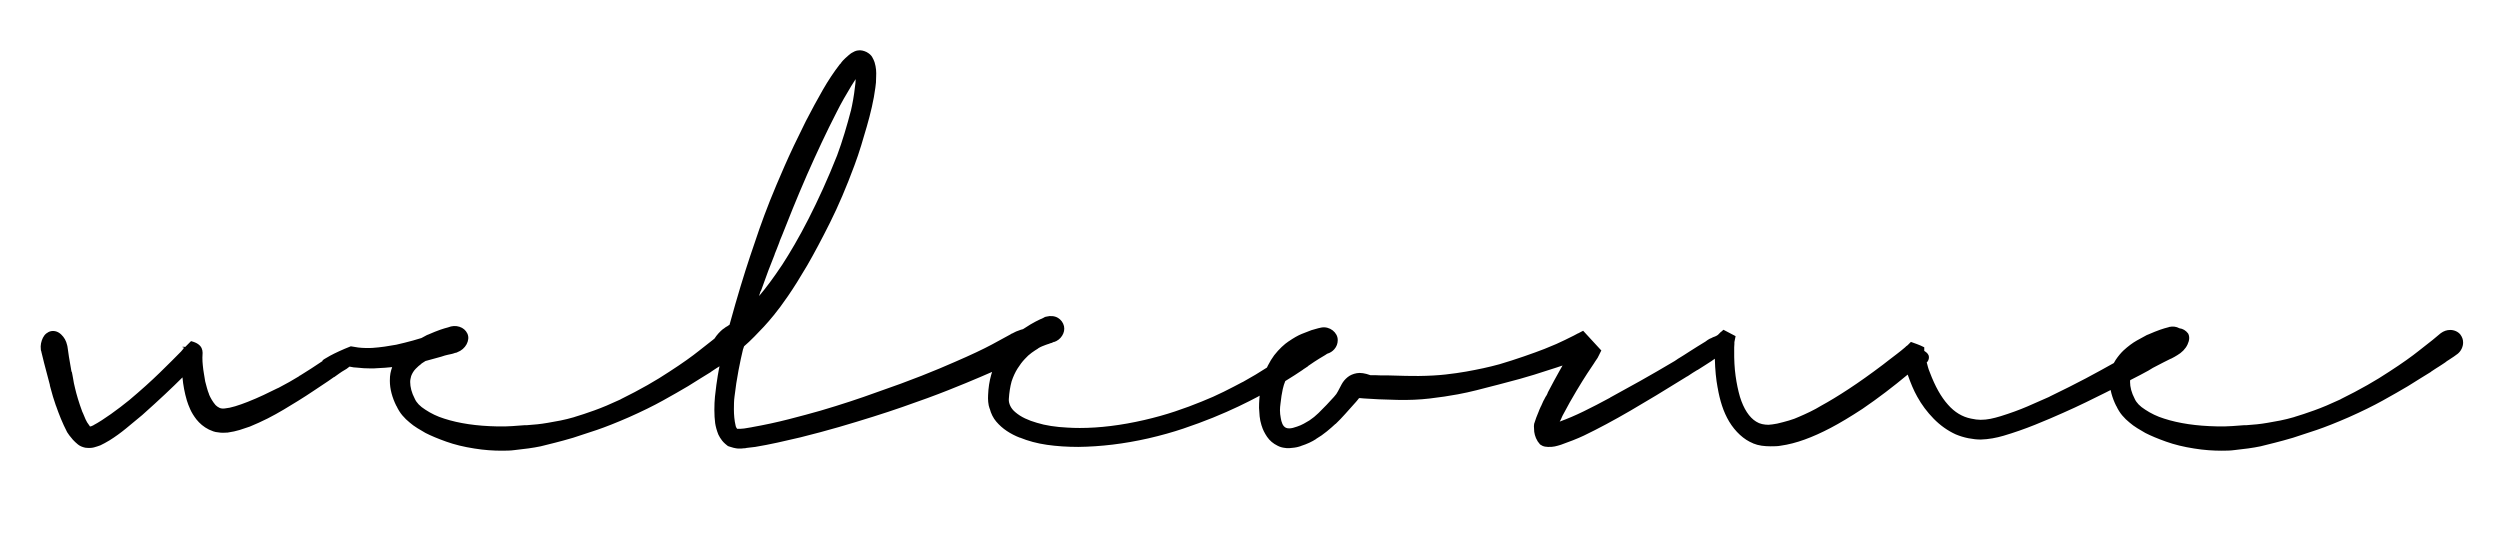<?xml version="1.0" encoding="utf-8"?>
<!-- Generator: Adobe Illustrator 16.0.0, SVG Export Plug-In . SVG Version: 6.00 Build 0)  -->
<!DOCTYPE svg PUBLIC "-//W3C//DTD SVG 1.1//EN" "http://www.w3.org/Graphics/SVG/1.1/DTD/svg11.dtd">
<svg version="1.1" id="Layer_1" xmlns="http://www.w3.org/2000/svg" xmlns:xlink="http://www.w3.org/1999/xlink" x="0px" y="0px"
	 width="2196.029px" height="492.049px" viewBox="0 0 2196.029 492.049" enable-background="new 0 0 2196.029 492.049"
	 xml:space="preserve">
<g id="welcome_x5F_mask">
	<defs>
		<path id="welcome" d="M2161.209,293.861c-1.05-1.283-2.362-2.275-3.938-2.975c-1.575-0.7-3.237-1.05-4.987-1.05
			c-2.918,0-5.66,0.936-8.226,2.8c-0.234,0.235-0.524,0.467-0.875,0.7c-1.285,1.168-3.385,2.918-6.3,5.25
			c-2.917,2.335-7,5.543-12.25,9.625c-2.917,2.335-6.505,5.018-10.763,8.05c-4.26,3.035-9.362,6.475-15.312,10.325
			c-5.6,3.735-11.93,7.613-18.987,11.638c-7.06,4.025-14.962,8.198-23.712,12.513h0.175c-8.75,4.085-16.45,7.322-23.101,9.712
			c-6.649,2.393-12.542,4.348-17.675,5.862h0.175c-4.435,1.285-8.547,2.305-12.337,3.062c-3.793,0.76-7.498,1.43-11.112,2.013
			c-3.386,0.585-6.476,1.022-9.275,1.312c-2.8,0.292-5.893,0.555-9.275,0.788h-1.925c-3.268,0.235-6.854,0.498-10.763,0.787
			c-3.91,0.293-8.43,0.38-13.562,0.263c-17.85-0.35-33.25-2.625-46.199-6.825c-3.035-0.932-5.95-2.07-8.75-3.412
			c-2.801-1.34-5.426-2.828-7.875-4.463c-4.668-2.915-7.761-6.125-9.275-9.625c-1.4-2.682-2.42-5.25-3.062-7.7
			c-0.64-2.45-0.963-4.783-0.963-7c0-0.548,0.04-1.07,0.101-1.579c0.168-0.084,0.346-0.174,0.512-0.258
			c6.125-3.09,11.288-5.803,15.487-8.138c0.583-0.35,1.253-0.757,2.013-1.225c0.758-0.465,1.428-0.875,2.013-1.225
			c0.115,0,0.232-0.057,0.35-0.175c0.115-0.114,0.202-0.174,0.262-0.174l-0.262,0.174c3.851-1.982,6.883-3.558,9.101-4.725
			c2.215-1.165,3.965-2.04,5.25-2.625c0.114-0.115,0.29-0.202,0.524-0.262c0.232-0.058,0.465-0.145,0.7-0.263l0.7-0.35
			c1.165-0.583,1.982-1.02,2.45-1.312c0.465-0.29,0.989-0.612,1.575-0.962c0.114,0,0.232-0.058,0.35-0.175
			c4.433-2.565,7.553-5.775,9.362-9.625c1.795-3.823,1.946-7.067,0.466-9.742c-2.048-2.627-4.578-4.143-7.603-4.513
			c-2.726-1.5-5.74-1.891-9.05-1.146l-0.351,0.175c-1.399,0.35-2.685,0.7-3.85,1.05c-1.168,0.35-2.423,0.76-3.763,1.225
			c-1.343,0.468-2.888,1.05-4.638,1.75s-3.968,1.635-6.649,2.8l0.175-0.175c-2.45,1.285-5.543,2.975-9.275,5.075
			c-3.732,2.1-7.64,5.018-11.725,8.75c-2.333,2.217-4.607,4.96-6.825,8.225c-0.604,0.892-1.157,1.836-1.667,2.824
			c-6.813,3.857-15.005,8.339-24.583,13.451c-4.436,2.335-9.306,4.842-14.613,7.525c-5.31,2.685-11.112,5.542-17.412,8.575h0.175
			c-5.95,2.686-12.455,5.543-19.513,8.575c-7.06,3.035-14.904,5.893-23.537,8.575c-3.035,0.935-5.98,1.692-8.838,2.275
			c-2.859,0.585-5.747,0.875-8.662,0.875c-2.45,0-5.25-0.35-8.4-1.05c-7.699-1.515-14.467-5.6-20.3-12.25
			c-3.035-3.382-5.862-7.407-8.487-12.075c-2.625-4.665-5.105-10.09-7.438-16.275c-0.817-1.982-1.373-3.558-1.662-4.725
			c-0.293-1.165-0.613-2.39-0.963-3.675v0.175c0-0.115-0.03-0.175-0.088-0.175c-0.06,0-0.087-0.057-0.087-0.175
			c1.399-1.4,2.069-3.062,2.013-4.987c-0.061-1.925-1.431-3.703-4.113-5.338v-3.15c-0.234-0.115-0.787-0.377-1.662-0.788
			c-0.875-0.407-1.43-0.67-1.662-0.787c-0.468-0.232-1.488-0.64-3.062-1.225c-1.575-0.583-3.355-1.225-5.338-1.925l-2.975,2.975
			c-0.468,0.235-0.875,0.525-1.226,0.875l-0.875,0.875c-2.45,2.1-4.872,4.055-7.263,5.863c-2.393,1.81-4.872,3.705-7.438,5.688
			l-4.725,3.675c-10.968,8.285-21.03,15.43-30.188,21.438c-9.16,6.01-17.18,10.88-24.062,14.612c-3.035,1.868-6.3,3.648-9.8,5.338
			c-3.5,1.692-6.768,3.18-9.8,4.462c-2.45,1.167-5.368,2.248-8.75,3.237c-3.386,0.993-6.825,1.898-10.325,2.712
			c-1.285,0.235-2.686,0.468-4.2,0.7c-1.518,0.235-2.686,0.35-3.5,0.35c-1.867,0-3.735-0.203-5.6-0.613
			c-1.868-0.407-3.618-1.137-5.25-2.188c-3.035-1.865-5.748-4.637-8.138-8.312c-2.393-3.675-4.405-8.137-6.038-13.387
			c-1.635-5.6-2.917-11.752-3.85-18.462c-0.936-6.708-1.343-14.203-1.225-22.488c0-0.932,0-1.837,0-2.712s0.057-1.837,0.175-2.888
			v-1.575l1.05-5.25l-10.675-5.6c-0.118,0.118-0.438,0.41-0.963,0.875c-0.524,0.468-0.905,0.817-1.138,1.05l0.176-0.35l-2.976,2.975
			c-1.05,0.7-1.925,1.168-2.625,1.4c-0.935,0.235-2.218,0.817-3.85,1.75v-0.175c-0.7,0.35-1.46,0.788-2.275,1.312
			c-0.817,0.525-1.518,1.023-2.1,1.488c0,0.117-0.061,0.175-0.175,0.175l-0.351,0.175c-2.1,1.285-4.287,2.625-6.562,4.025
			c-2.274,1.4-4.58,2.86-6.912,4.375c-1.636,1.05-3.268,2.1-4.9,3.15c-1.635,1.05-3.325,2.1-5.075,3.15l0.176-0.175
			c-0.235,0.117-0.438,0.262-0.613,0.438c-0.175,0.175-0.38,0.322-0.612,0.438c-0.35,0.235-0.7,0.467-1.05,0.7
			c-0.35,0.235-0.7,0.468-1.05,0.7c-10.618,6.3-20.65,12.105-30.101,17.413c-9.449,5.31-18.375,10.237-26.774,14.787h0.175
			c-8.168,4.436-15.897,8.43-23.188,11.988c-7.293,3.56-14.322,6.562-21.088,9.012c0.232-0.35,0.438-0.7,0.613-1.05
			c0.175-0.35,0.377-0.757,0.612-1.225c0.114-0.232,0.29-0.64,0.524-1.225c0.115-0.232,0.232-0.495,0.351-0.787
			c0.114-0.29,0.232-0.553,0.35-0.788c4.433-8.4,8.515-15.69,12.25-21.875c3.851-6.415,7-11.49,9.45-15.225
			c2.45-3.732,4.433-6.708,5.95-8.925c0.35-0.583,0.64-1.05,0.875-1.4c0.232-0.35,0.465-0.7,0.7-1.05
			c0.699-0.933,1.252-1.75,1.662-2.45c0.407-0.7,0.728-1.34,0.963-1.925c0.114-0.232,0.202-0.377,0.262-0.438
			c0.058-0.058,0.146-0.202,0.263-0.438l-0.175,0.175c0.69-1.192,1.28-2.375,1.785-3.552c1.25-1.194,2.207-2.602,2.854-4.235
			c1.225-3.09,1.195-6.095-0.088-9.013c-1.399-2.915-3.647-4.9-6.737-5.95c-3.093-1.05-6.272-0.932-9.537,0.35l-0.175,0.175
			c-1.285,0.585-2.393,1.137-3.325,1.662c-0.936,0.525-1.985,1.08-3.15,1.663h-0.175c-1.05,0.585-2.305,1.255-3.763,2.013
			c-1.46,0.76-3.18,1.605-5.162,2.538c-0.468,0.235-0.936,0.467-1.4,0.7c-0.468,0.235-0.817,0.41-1.05,0.525
			c-2.335,1.168-4.9,2.363-7.7,3.588c-2.8,1.225-6.242,2.655-10.325,4.287c-2.335,0.936-5.047,1.955-8.137,3.062
			c-3.093,1.11-6.388,2.275-9.888,3.5c-3.5,1.225-7.088,2.423-10.763,3.588c-3.675,1.167-7.263,2.275-10.763,3.325
			c-4.667,1.285-9.423,2.45-14.263,3.5c-4.842,1.05-9.887,2.042-15.137,2.975c-5.25,0.935-11.23,1.78-17.938,2.538
			c-6.711,0.76-14.613,1.198-23.713,1.312c-3.5,0-7.205-0.027-11.112-0.087c-3.91-0.058-7.205-0.145-9.888-0.263
			c-2.335-0.115-4.55-0.175-6.65-0.175c-2.1,0-4.085,0-5.949,0c-0.818,0-1.605-0.027-2.363-0.088
			c-0.76-0.057-1.487-0.087-2.188-0.087h-4.199c-4.785-1.75-8.78-2.333-11.988-1.75c-3.21,0.585-5.893,1.75-8.05,3.5
			c-2.16,1.75-3.88,3.792-5.162,6.125c-1.285,2.335-2.393,4.435-3.325,6.3c-0.7,1.518-1.867,3.15-3.5,4.9
			c-1.635,1.75-3.793,4.085-6.475,7c-2.218,2.335-4.58,4.725-7.088,7.175c-2.51,2.45-5.162,4.61-7.963,6.475
			c-1.518,0.935-3.18,1.897-4.987,2.888c-1.81,0.992-3.763,1.837-5.862,2.537c-1.285,0.468-2.51,0.848-3.675,1.138
			c-1.168,0.292-2.275,0.438-3.325,0.438s-1.985-0.175-2.8-0.525c-1.4-0.7-2.45-1.865-3.15-3.5c-0.7-1.632-1.165-3.325-1.399-5.075
			c-0.465-2.333-0.7-4.607-0.7-6.825c0-1.75,0.175-3.85,0.524-6.3c0.468-4.432,1.11-8.515,1.926-12.25
			c0.566-2.595,1.314-4.95,2.222-7.095c6.048-3.712,11.085-6.951,15.104-9.705c0.232-0.232,0.582-0.495,1.05-0.788
			c0.465-0.29,0.875-0.552,1.225-0.788c0.115-0.115,0.29-0.232,0.525-0.35c0.232-0.115,0.407-0.232,0.524-0.35l1.575-1.05v-0.175
			c4.2-2.915,7.465-5.075,9.8-6.475c2.333-1.4,4.083-2.45,5.25-3.15l1.575-1.05c0.088-0.043,0.151-0.087,0.214-0.131
			c2.471-0.707,4.559-2.031,6.26-3.981c1.982-2.275,2.976-4.927,2.976-7.962c0-1.75-0.41-3.353-1.226-4.812
			c-0.817-1.458-1.897-2.712-3.237-3.763c-1.343-1.05-2.888-1.807-4.638-2.275c-1.75-0.465-3.56-0.525-5.425-0.175
			c-0.585,0.117-1.487,0.322-2.712,0.612c-1.226,0.292-3.181,0.848-5.863,1.663c-2.335,0.817-5.192,1.925-8.574,3.325
			c-3.386,1.4-7.176,3.561-11.375,6.475l0.175-0.175c-2.101,1.4-4.23,3.123-6.388,5.163c-2.157,2.042-4.345,4.462-6.562,7.262
			c-1.982,2.685-3.82,5.688-5.513,9.013c-0.292,0.575-0.566,1.18-0.843,1.781c-6.1,3.991-13.253,8.267-21.469,12.831l0.176-0.175
			c-5.018,2.685-10.561,5.542-16.625,8.575c-6.068,3.035-12.485,5.893-19.25,8.575c-7.351,3.035-15.226,5.95-23.625,8.75
			c-8.4,2.8-17.386,5.31-26.95,7.525c-10.15,2.335-19.95,4.085-29.4,5.25c-9.45,1.167-18.55,1.75-27.3,1.75
			c-1.635,0-3.473-0.027-5.513-0.087c-2.042-0.058-3.88-0.145-5.513-0.263c-4.899-0.232-9.625-0.7-14.175-1.4
			c-4.55-0.7-8.692-1.632-12.425-2.8c-3.735-1.05-7.205-2.333-10.412-3.85c-3.211-1.515-6.038-3.325-8.488-5.425
			c-1.984-1.633-3.473-3.47-4.462-5.513c-0.993-2.04-1.431-4.052-1.312-6.038c0.35-5.715,1.165-10.907,2.45-15.575
			c1.399-4.2,3.119-7.933,5.162-11.2c2.04-3.265,4.17-6.065,6.388-8.4c1.982-2.215,3.995-4.052,6.037-5.513
			c2.04-1.458,3.938-2.712,5.688-3.762h-0.175c1.282-0.815,2.508-1.458,3.675-1.925c1.165-0.465,2.215-0.875,3.15-1.225
			c0.582-0.232,1.077-0.407,1.487-0.525c0.407-0.115,0.787-0.232,1.138-0.35c0.465-0.232,0.989-0.438,1.575-0.612
			c0.582-0.175,0.932-0.263,1.05-0.263c0.232-0.115,0.612-0.29,1.138-0.525c0.524-0.232,0.902-0.407,1.137-0.525l-0.35,0.35
			c3.15-1.05,5.57-2.915,7.263-5.6c1.689-2.683,2.245-5.482,1.662-8.4c-0.35-1.515-0.992-2.915-1.925-4.2
			c-0.936-1.282-2.1-2.333-3.5-3.15c-1.4-0.815-2.975-1.312-4.725-1.487c-1.75-0.175-3.5-0.027-5.25,0.438
			c-1.051,0.117-1.811,0.41-2.275,0.875c-1.05,0.467-2.51,1.137-4.375,2.012c-1.867,0.875-4.317,2.188-7.35,3.938
			c-2.159,1.294-4.371,2.7-6.627,4.193c-0.631,0.152-1.278,0.33-1.944,0.532c-2.686,0.817-5.485,2.042-8.4,3.675
			c0.232-0.232,0.29-0.35,0.175-0.35c-0.117,0.235-0.292,0.41-0.524,0.525c-0.235,0.118-0.41,0.235-0.525,0.35
			c-0.117,0.117-0.235,0.175-0.35,0.175c-2.918,1.635-8.168,4.493-15.75,8.575c-7.586,4.085-18.375,9.16-32.375,15.225
			c-8.4,3.735-18.2,7.818-29.4,12.25c-11.2,4.436-24.385,9.275-39.55,14.525c-7.351,2.685-15.11,5.367-23.275,8.05
			c-8.167,2.685-16.8,5.368-25.899,8.05c-8.168,2.335-17.473,4.843-27.913,7.525c-10.442,2.685-21.263,5.018-32.462,7h0.175
			c-2.335,0.467-4.61,0.848-6.825,1.137c-2.218,0.292-4.317,0.38-6.3,0.263c-0.817-1.165-1.226-1.982-1.226-2.45
			c-0.585-2.45-0.992-4.9-1.225-7.35c-0.235-2.45-0.35-4.9-0.35-7.35c0-1.633,0.027-3.47,0.087-5.513
			c0.058-2.04,0.202-3.877,0.438-5.513c0.933-8.05,2.101-15.72,3.5-23.012c1.4-7.29,2.74-13.562,4.025-18.812v0.175
			c0.114-0.232,0.175-0.407,0.175-0.525c0-0.115,0.058-0.29,0.175-0.525c0.115-0.35,0.29-0.875,0.525-1.575
			c1.515-1.282,2.975-2.595,4.375-3.938c1.399-1.34,2.975-2.887,4.725-4.637c2.683-2.683,5.452-5.57,8.312-8.663
			c2.857-3.09,5.803-6.502,8.838-10.238c3.382-4.082,7.524-9.682,12.425-16.8c4.9-7.115,10.5-16.04,16.8-26.775
			c6.065-10.5,12.745-23.04,20.038-37.625c7.289-14.583,14.438-31.325,21.438-50.225c2.215-5.95,4.199-11.812,5.949-17.587
			s3.383-11.288,4.9-16.538c1.633-5.6,3.12-11.345,4.463-17.237c1.34-5.89,2.362-11.52,3.062-16.888
			c0.232-1.4,0.407-2.888,0.524-4.462c0.115-1.575,0.175-3.353,0.175-5.337c0.115-1.982,0.088-3.995-0.087-6.038
			c-0.175-2.04-0.612-4.228-1.312-6.562c-0.468-1.4-1.168-2.915-2.101-4.55c-0.935-1.632-2.567-3.09-4.899-4.375
			c-1.168-0.582-2.423-1.02-3.763-1.312c-1.343-0.29-2.655-0.32-3.938-0.087c-0.936,0.118-1.867,0.38-2.8,0.788
			c-0.936,0.41-1.868,0.905-2.8,1.487c0,0.118-0.061,0.175-0.176,0.175l-0.35,0.175c-1.518,1.167-3.123,2.538-4.812,4.113
			c-1.692,1.575-3.005,3.005-3.938,4.287l0.35-0.175l-1.225,1.225c-5.25,6.768-10.237,14.262-14.963,22.487
			c-4.725,8.225-9.712,17.413-14.962,27.562c-7.585,15.167-13.855,28.41-18.812,39.725c-4.96,11.317-9.188,21.35-12.688,30.1
			c-3.5,8.868-6.623,17.21-9.362,25.025c-2.743,7.817-5.455,15.81-8.138,23.975c-2.686,8.05-5.485,16.887-8.4,26.512
			c-2.917,9.625-6.125,20.798-9.625,33.513c-0.117,0.118-0.235,0.175-0.35,0.175c-0.7,0.585-1.255,0.963-1.663,1.138
			c-0.41,0.175-0.787,0.38-1.137,0.612c0,0.118-0.061,0.175-0.176,0.175l-0.35,0.175c-0.7,0.468-1.285,0.935-1.75,1.4l0.175-0.35
			c-3.312,2.69-5.952,5.609-7.931,8.755c-0.48,0.389-0.979,0.792-1.515,1.22c-2.917,2.335-7,5.543-12.25,9.625
			c-2.917,2.335-6.505,5.018-10.763,8.05c-4.26,3.035-9.362,6.475-15.312,10.325c-5.6,3.735-11.93,7.613-18.987,11.638
			c-7.06,4.025-14.962,8.198-23.712,12.513h0.175c-8.75,4.085-16.45,7.322-23.101,9.712c-6.649,2.393-12.542,4.348-17.675,5.862
			h0.175c-4.435,1.285-8.547,2.305-12.337,3.062c-3.793,0.76-7.498,1.43-11.112,2.013c-3.386,0.585-6.476,1.022-9.275,1.312
			c-2.8,0.292-5.893,0.555-9.275,0.788h-1.925c-3.268,0.235-6.854,0.498-10.763,0.787c-3.91,0.293-8.43,0.38-13.562,0.263
			c-17.85-0.35-33.25-2.625-46.199-6.825c-3.035-0.932-5.95-2.07-8.75-3.412c-2.801-1.34-5.426-2.828-7.875-4.463
			c-4.668-2.915-7.761-6.125-9.275-9.625c-1.4-2.682-2.42-5.25-3.062-7.7c-0.64-2.45-0.963-4.783-0.963-7
			c0-0.933,0.088-1.808,0.263-2.625c0.175-0.815,0.38-1.69,0.612-2.625c0.936-2.45,2.248-4.55,3.938-6.3
			c1.69-1.75,3.353-3.207,4.988-4.375v-0.175c1.255-0.865,2.469-1.642,3.644-2.331c0.485-0.127,0.97-0.254,1.436-0.382
			c4.9-1.34,9.04-2.478,12.425-3.413c2.333-0.815,4.258-1.37,5.775-1.663c1.515-0.29,2.74-0.552,3.675-0.788
			c0.583-0.115,1.165-0.29,1.75-0.525c0.465-0.232,0.963-0.377,1.487-0.438c0.525-0.057,0.963-0.202,1.312-0.438
			c1.865-0.7,3.5-1.663,4.9-2.887c1.4-1.225,2.508-2.595,3.325-4.113c0.814-1.515,1.312-3.09,1.487-4.725
			c0.175-1.632-0.088-3.207-0.787-4.725c-1.4-2.915-3.705-4.9-6.913-5.95c-3.21-1.05-6.562-0.875-10.062,0.525h0.025
			c-1.135,0.292-2.209,0.583-3.18,0.875c-1.168,0.35-2.423,0.76-3.763,1.225c-1.343,0.468-2.888,1.05-4.638,1.75
			s-3.968,1.635-6.649,2.8l0.175-0.175c-1.529,0.802-3.309,1.762-5.337,2.88c-2.048,0.664-4.525,1.396-7.434,2.195
			c-4.668,1.285-9.567,2.51-14.7,3.675c-3.035,0.585-6.417,1.138-10.149,1.663c-3.735,0.525-7.293,0.905-10.676,1.137
			c-1.635,0.118-3.675,0.148-6.125,0.088c-2.449-0.058-4.609-0.203-6.475-0.438c-0.7-0.115-1.605-0.263-2.713-0.438
			c-1.109-0.175-2.362-0.377-3.762-0.613c-3.851,1.518-7.293,2.975-10.325,4.375c-3.035,1.4-5.63,2.685-7.788,3.85
			c-2.16,1.167-3.822,2.13-4.987,2.888c-1.167,0.76-1.75,1.197-1.75,1.312v0.525c-3.268,2.217-6.535,4.375-9.8,6.475
			c-3.268,2.1-6.593,4.2-9.975,6.3l0.175-0.175c-0.118,0-0.235,0.06-0.351,0.175c-0.35,0.35-0.643,0.585-0.875,0.7
			c-2.449,1.518-5.223,3.15-8.312,4.9c-3.092,1.75-6.212,3.442-9.362,5.075c-0.585,0.235-1.11,0.468-1.575,0.7
			c-3.5,1.75-7.41,3.647-11.725,5.688c-4.317,2.042-8.985,4.055-14,6.038c-3.85,1.518-7.498,2.8-10.938,3.85
			c-3.442,1.05-6.505,1.692-9.188,1.925c-1.867,0.235-3.442,0.03-4.725-0.612c-1.285-0.64-2.393-1.428-3.325-2.363
			c-1.285-1.515-2.393-3.062-3.325-4.637c-0.936-1.575-1.75-3.178-2.45-4.812l0.175,0.175c-0.817-1.982-1.487-3.965-2.012-5.95
			c-0.525-1.982-1.023-3.85-1.488-5.6c-0.35-2.333-0.729-4.638-1.137-6.913c-0.41-2.275-0.73-4.695-0.963-7.263
			c-0.117-1.05-0.205-2.127-0.263-3.237c-0.06-1.107-0.087-2.245-0.087-3.413c0.114-1.4,0.175-2.827,0.175-4.288
			c0-1.458-0.293-2.827-0.875-4.112c-0.585-1.283-1.605-2.45-3.062-3.5c-1.46-1.05-3.53-1.925-6.213-2.625l-5.075,5.075
			l-2.449-0.175c0,0.468,0.232,0.7,0.699,0.7c0.232,0.117,0.525,0.117,0.875,0c-0.234,0.35-0.699,0.962-1.399,1.837
			s-1.168,1.43-1.4,1.663l0.525-0.525c-5.25,5.368-11.638,11.725-19.163,19.075c-7.524,7.35-16.479,15.4-26.862,24.15
			c-2.45,1.985-5.048,4.025-7.787,6.125c-2.743,2.1-5.513,4.143-8.312,6.125c-2.8,1.985-5.513,3.823-8.138,5.513
			c-2.625,1.692-5.048,3.123-7.263,4.288h0.176c-0.701,0.35-1.373,0.643-2.014,0.875c-0.643,0.235-1.08,0.292-1.312,0.175
			c0.115,0-0.174-0.465-0.875-1.4c-1.049-1.283-2.012-2.888-2.887-4.812c-0.875-1.925-1.723-3.938-2.538-6.038l-0.175-0.175
			c-1.635-4.433-2.975-8.4-4.025-11.9c-1.05-3.5-1.868-6.532-2.45-9.1c-0.468-1.633-0.818-3.15-1.05-4.55
			c-0.235-1.4-0.467-2.74-0.7-4.025c-0.235-0.933-0.41-1.895-0.525-2.888c-0.117-0.99-0.292-1.895-0.525-2.712
			c-0.235-0.232-0.35-0.465-0.35-0.7c-0.117-0.115-0.175-0.35-0.175-0.7c-0.935-5.482-1.635-9.565-2.1-12.25
			c-0.467-2.683-0.76-4.725-0.875-6.125c-0.235-1.515-0.38-2.507-0.438-2.975c-0.06-0.465-0.147-0.815-0.262-1.05
			c-0.818-3.732-2.568-6.853-5.25-9.363c-2.686-2.507-5.66-3.47-8.925-2.887c-1.518,0.35-2.887,1.022-4.112,2.012
			c-1.225,0.993-2.218,2.248-2.975,3.763c-0.76,1.518-1.312,3.15-1.663,4.9s-0.41,3.56-0.175,5.425c0,0.7,0.175,1.285,0.525,1.75
			l-0.175-0.175c0.35,1.635,1.195,5.075,2.537,10.325c1.34,5.25,3.062,11.785,5.163,19.6l-0.175-0.175
			c0.115,0.468,0.232,0.905,0.35,1.312c0.115,0.41,0.232,0.848,0.35,1.312c0.583,2.335,1.283,4.843,2.1,7.525
			c0.815,2.686,1.69,5.368,2.625,8.05v-0.175c1.283,3.735,2.712,7.525,4.288,11.375c1.575,3.85,3.413,7.818,5.513,11.9
			c0.582,0.935,1.225,1.867,1.925,2.8c0.7,0.935,1.75,2.218,3.15,3.85c1.283,1.4,2.74,2.77,4.375,4.112
			c1.632,1.34,3.79,2.302,6.475,2.888c3.149,0.35,5.688,0.262,7.612-0.263c1.926-0.525,3.82-1.137,5.688-1.837
			c1.165-0.585,2.42-1.225,3.763-1.925c1.34-0.7,2.77-1.518,4.287-2.45c5.016-3.15,9.828-6.62,14.438-10.413
			c4.607-3.79,9.363-7.727,14.263-11.812c7.583-6.765,14.263-12.862,20.038-18.288c5.774-5.425,10.877-10.352,15.312-14.787
			c0.582,6.768,1.864,13.535,3.85,20.3c0.7,2.335,1.689,4.93,2.975,7.788c1.283,2.86,3.09,5.805,5.426,8.837
			c1.399,1.75,3.002,3.385,4.812,4.9c1.807,1.518,3.877,2.86,6.212,4.025c1.282,0.585,2.565,1.11,3.851,1.575
			c1.282,0.468,2.739,0.76,4.375,0.875c1.282,0.235,2.652,0.35,4.112,0.35c1.457,0,2.827-0.058,4.112-0.175
			c3.965-0.582,7.465-1.34,10.5-2.275c3.032-0.932,6.008-1.925,8.925-2.975c2.565-1.05,5.19-2.188,7.875-3.412
			c2.683-1.225,5.308-2.478,7.875-3.763c4.782-2.45,9.478-5.045,14.088-7.788c4.607-2.74,8.777-5.277,12.513-7.612
			c4.899-3.033,9.507-6.007,13.824-8.925c4.315-2.915,8.516-5.715,12.601-8.4l5.25-3.675v0.175c1.632-1.165,3.177-2.275,4.638-3.325
			c1.457-1.05,3.002-2.04,4.637-2.975l1.75-1.05c0.351-0.232,0.728-0.525,1.138-0.875c0.407-0.35,0.788-0.64,1.138-0.875
			c0.115-0.115,0.232-0.175,0.35-0.175c2.565,0.585,4.726,0.875,6.476,0.875c1.864,0.235,3.85,0.41,5.95,0.525
			c2.1,0.118,4.14,0.175,6.125,0.175h2.625c0.465,0,0.902-0.027,1.312-0.088c0.407-0.057,0.845-0.087,1.312-0.087
			c5.021-0.208,9.546-0.537,13.582-0.98c-0.613,1.675-1.122,3.456-1.512,5.355c-0.351,1.75-0.525,3.968-0.525,6.65
			c0,3.618,0.498,7.293,1.487,11.025c0.993,3.735,2.423,7.467,4.288,11.2v-0.175c1.518,3.268,3.268,6.067,5.25,8.4
			c1.984,2.335,4.143,4.435,6.475,6.3c1.867,1.635,4.112,3.268,6.737,4.9c2.625,1.635,4.987,3.035,7.088,4.2
			c4.782,2.45,10.85,4.988,18.2,7.613c7.35,2.625,15.574,4.637,24.675,6.037c4.314,0.7,8.487,1.195,12.513,1.488
			c4.024,0.29,7.727,0.438,11.112,0.438c1.982,0,3.995-0.03,6.037-0.087c2.04-0.061,3.878-0.205,5.513-0.438
			c4.433-0.468,8.545-0.963,12.338-1.488c3.789-0.525,7.377-1.137,10.762-1.837c3.732-0.935,7.933-1.985,12.601-3.15
			c4.665-1.167,9.975-2.625,15.925-4.375c5.95-1.865,12.862-4.14,20.737-6.825c7.875-2.682,17.295-6.415,28.263-11.2
			c11.55-5.133,21.525-10.033,29.925-14.7c8.4-4.665,15.75-8.865,22.05-12.6c4.083-2.565,7.815-4.9,11.2-7
			c3.383-2.1,6.415-3.965,9.101-5.6h-0.176c0.465-0.232,0.902-0.525,1.312-0.875c0.408-0.35,0.846-0.64,1.312-0.875
			c0.815-0.582,1.575-1.077,2.275-1.487c0.7-0.407,1.4-0.845,2.1-1.312c0.169-0.112,0.326-0.214,0.492-0.323
			c-0.214,0.972-0.412,1.93-0.584,2.861c-0.293,1.575-0.612,3.385-0.963,5.425c-0.35,2.042-0.76,4.755-1.225,8.138
			c-0.468,3.268-0.875,6.68-1.225,10.237c-0.351,3.56-0.525,7.438-0.525,11.638c0,2.217,0.058,4.26,0.175,6.125
			c0.115,1.868,0.29,3.735,0.525,5.6c0.232,1.518,0.582,3.123,1.05,4.812c0.465,1.692,1.05,3.412,1.75,5.162
			c0.814,1.75,1.925,3.53,3.325,5.338c1.399,1.807,3.614,3.762,6.649,5.862c1.283,0.465,2.303,0.728,3.062,0.788
			c0.758,0.057,1.603,0.087,2.538,0.087c0.35,0,0.612,0.027,0.787,0.087c0.175,0.058,0.378,0.087,0.612,0.087h3.5
			c0.232,0,0.495-0.03,0.788-0.087c0.29-0.06,0.552-0.087,0.787-0.087c0.7,0,1.253-0.03,1.663-0.087
			c0.407-0.06,0.787-0.148,1.137-0.263c1.283-0.235,2.538-0.38,3.763-0.438c1.226-0.06,2.478-0.205,3.763-0.438
			c6.3-1.05,12.92-2.335,19.862-3.85c6.94-1.518,13.562-3.032,19.862-4.55c6.065-1.515,11.928-3.032,17.588-4.55
			c5.657-1.515,11.112-3.033,16.362-4.55c10.383-3.032,20.3-6.038,29.75-9.012c9.45-2.975,18.025-5.803,25.726-8.488
			c15.864-5.482,29.369-10.44,40.512-14.875c11.141-4.432,20.503-8.282,28.088-11.55c3.802-1.637,7.244-3.128,10.328-4.473
			c-0.271,0.863-0.539,1.737-0.794,2.636c-1.575,5.542-2.48,11.462-2.713,17.762c-0.117,1.868-0.088,3.85,0.088,5.95
			c0.175,2.1,0.612,4.143,1.312,6.125v-0.35c1.164,4.55,3.09,8.4,5.774,11.55c2.683,3.15,5.775,5.893,9.275,8.225
			c3.5,2.335,7.35,4.318,11.55,5.95l-0.175-0.175c7.35,3.033,15.312,5.163,23.888,6.388c8.574,1.225,17.762,1.837,27.562,1.837
			c9.8-0.118,19.802-0.788,30.012-2.012c10.208-1.225,20.738-3.062,31.588-5.513c11.082-2.565,21.29-5.425,30.625-8.575
			c9.332-3.15,18.025-6.357,26.075-9.625c8.282-3.382,15.72-6.65,22.312-9.8c6.59-3.15,12.513-6.125,17.763-8.925h-0.176
			c0.359-0.193,0.701-0.379,1.057-0.571c-0.097,1.027-0.187,2.09-0.27,3.196c-0.176,2.335-0.263,4.842-0.263,7.525
			c0.117,2.45,0.292,4.93,0.524,7.438c0.235,2.51,0.818,5.28,1.75,8.312v-0.175c0.936,3.268,2.538,6.562,4.812,9.888
			c2.275,3.325,5.338,5.92,9.188,7.788c1.985,1.05,4.141,1.69,6.476,1.925c0.465,0.115,0.933,0.175,1.399,0.175
			c0.465,0,0.933,0,1.4,0c0.232,0,0.7,0,1.4,0c0.699,0,1.282-0.061,1.75-0.175c1.632-0.118,3.119-0.323,4.462-0.612
			c1.34-0.292,2.652-0.673,3.938-1.138h-0.175c5.133-1.635,9.564-3.675,13.3-6.125h-0.175c3.383-1.982,6.562-4.2,9.537-6.65
			c2.976-2.45,5.513-4.665,7.613-6.65v0.175c2.914-2.8,5.774-5.775,8.574-8.925c2.801-3.15,5.25-5.89,7.351-8.225
			c0.232-0.232,0.495-0.525,0.787-0.875c0.29-0.35,0.553-0.64,0.788-0.875c0.232-0.232,0.438-0.465,0.612-0.7
			c0.175-0.232,0.377-0.465,0.612-0.7c0.115-0.232,0.35-0.525,0.7-0.875c0.114-0.232,0.35-0.525,0.7-0.875
			c0.114-0.115,0.202-0.232,0.262-0.35c0.058-0.115,0.146-0.232,0.263-0.35c0.583,0,0.963,0,1.138,0s0.728,0.06,1.662,0.175
			c0.232,0,0.583,0.03,1.051,0.087c0.465,0.06,0.875,0.087,1.225,0.087c3.5,0.235,7.553,0.468,12.162,0.7
			c4.607,0.235,10.062,0.41,16.363,0.525c10.032,0.235,19.539-0.175,28.524-1.225c8.982-1.05,17.208-2.275,24.675-3.675
			c5.601-1.05,11.053-2.245,16.363-3.588c5.307-1.34,10.177-2.595,14.612-3.762c1.399-0.35,2.888-0.728,4.462-1.138
			c1.575-0.407,3.003-0.788,4.288-1.137c10.5-2.683,19.6-5.22,27.3-7.613c7.7-2.39,14.35-4.52,19.95-6.387
			c1.73-0.577,3.385-1.133,4.976-1.672c-0.8,1.414-1.639,2.898-2.528,4.472c-3.035,5.368-6.475,11.725-10.324,19.075
			c-0.115,0.235-0.232,0.555-0.351,0.962c-0.114,0.41-0.29,0.788-0.524,1.137c-0.115,0.235-0.263,0.498-0.438,0.788
			c-0.176,0.292-0.32,0.498-0.438,0.613c-0.232,0.35-0.465,0.76-0.7,1.225c-0.232,0.468-0.465,0.936-0.7,1.4
			c-0.582,0.935-1.107,1.985-1.575,3.15c-0.465,1.167-0.933,2.217-1.399,3.15v-0.175c-0.232,0.35-0.7,1.4-1.4,3.15
			c-0.115,0.235-0.202,0.467-0.263,0.7c-0.058,0.235-0.145,0.468-0.263,0.7c-0.699,1.635-1.427,3.442-2.188,5.425
			c-0.757,1.985-1.545,4.318-2.362,7c-0.465,1.518-0.7,3.618-0.7,6.3c0,0.817,0.118,1.575,0.351,2.275
			c0.117,0.468,0.292,1.05,0.524,1.75c0.235,0.7,0.41,1.167,0.525,1.4v-0.175c0.585,1.05,1.43,2.127,2.537,3.237
			c1.11,1.107,2.423,1.953,3.938,2.538h-0.35c1.168,0.583,2.218,0.962,3.15,1.138c0.935,0.175,1.81,0.262,2.625,0.262
			c2.217,0.115,4.257-0.03,6.125-0.438c1.864-0.41,3.675-0.905,5.425-1.487c3.032-1.05,6.475-2.335,10.325-3.85
			c3.85-1.515,7.114-2.915,9.8-4.2c12.6-6.064,26.22-13.357,40.862-21.875c14.64-8.515,30.478-18.082,47.513-28.7
			c0.7-0.465,1.457-0.933,2.274-1.4c0.232-0.115,0.438-0.203,0.613-0.263c0.175-0.058,0.377-0.202,0.612-0.438
			c1.282-0.933,2.564-1.777,3.85-2.538c1.282-0.757,2.565-1.545,3.851-2.362h0.175c2.215-1.4,4.375-2.77,6.475-4.113
			c2.101-1.34,4.14-2.652,6.125-3.938c0.232-0.232,0.583-0.495,1.05-0.787c0.465-0.29,0.875-0.553,1.226-0.788l0.35-0.35
			c0.115,4.9,0.378,9.45,0.788,13.65c0.407,4.2,0.962,8.167,1.662,11.9v-0.175c0.933,5.6,2.215,10.91,3.85,15.925
			c1.633,5.018,3.732,9.686,6.301,14c2.682,4.436,5.832,8.312,9.449,11.638c3.615,3.325,7.465,5.802,11.551,7.438h-0.176
			c2.565,1.05,5.133,1.75,7.7,2.1c2.565,0.35,5.19,0.525,7.875,0.525c1.515,0,3.062-0.03,4.638-0.087
			c1.575-0.06,2.945-0.205,4.112-0.438c3.383-0.468,6.883-1.167,10.5-2.1c3.615-0.935,7.175-2.042,10.675-3.325
			c7.115-2.564,14.728-5.977,22.838-10.237c8.107-4.257,17.412-9.827,27.912-16.712c7-4.783,13.795-9.683,20.388-14.7
			c6.59-5.015,13.038-10.15,19.338-15.4c1.282,3.735,2.625,7.235,4.024,10.5c1.4,3.268,2.857,6.243,4.375,8.925
			c3.851,7,8.663,13.448,14.438,19.338c5.775,5.893,12.221,10.473,19.338,13.737c3.615,1.518,7.35,2.655,11.2,3.413
			c3.85,0.76,7.465,1.137,10.85,1.137c3.5-0.115,6.913-0.465,10.237-1.05c3.325-0.583,6.562-1.34,9.713-2.275
			c9.45-2.8,18.725-6.038,27.825-9.712c9.1-3.675,17.265-7.145,24.5-10.413c6.882-3.033,13.562-6.125,20.037-9.275
			c6.476-3.15,12.163-5.95,17.062-8.4c1.606-0.813,3.153-1.597,4.671-2.365c0.19,0.959,0.41,1.923,0.667,2.891
			c0.993,3.735,2.423,7.467,4.288,11.2v-0.175c1.518,3.268,3.268,6.067,5.25,8.4c1.984,2.335,4.143,4.435,6.475,6.3
			c1.867,1.635,4.112,3.268,6.737,4.9c2.625,1.635,4.987,3.035,7.088,4.2c4.782,2.45,10.85,4.988,18.2,7.613
			c7.35,2.625,15.574,4.637,24.675,6.037c4.314,0.7,8.487,1.195,12.513,1.488c4.024,0.29,7.727,0.438,11.112,0.438
			c1.982,0,3.995-0.03,6.037-0.087c2.04-0.061,3.878-0.205,5.513-0.438c4.433-0.468,8.545-0.963,12.338-1.488
			c3.789-0.525,7.377-1.137,10.762-1.837c3.732-0.935,7.933-1.985,12.601-3.15c4.665-1.167,9.975-2.625,15.925-4.375
			c5.95-1.865,12.862-4.14,20.737-6.825c7.875-2.682,17.295-6.415,28.263-11.2c11.55-5.133,21.525-10.033,29.925-14.7
			c8.4-4.665,15.75-8.865,22.05-12.6c4.083-2.565,7.815-4.9,11.2-7c3.383-2.1,6.415-3.965,9.101-5.6h-0.176
			c0.465-0.232,0.902-0.525,1.312-0.875c0.408-0.35,0.846-0.64,1.312-0.875c0.815-0.582,1.575-1.077,2.275-1.487
			c0.7-0.407,1.4-0.845,2.1-1.312c1.051-0.7,2.04-1.34,2.976-1.925c0.933-0.583,1.808-1.165,2.625-1.75
			c0.582-0.465,1.107-0.875,1.575-1.225c0.465-0.35,0.932-0.64,1.399-0.875c1.982-1.283,3.527-2.302,4.638-3.062
			c1.107-0.757,1.952-1.37,2.537-1.837c0-0.115,0.058-0.175,0.176-0.175c0.114,0,0.232-0.057,0.35-0.175
			c1.633-1.283,2.888-2.828,3.763-4.638c0.875-1.807,1.312-3.645,1.312-5.512C2163.659,298.411,2162.842,296.079,2161.209,293.861z
			 M667.94,256.324c0.115-0.408,0.202-0.613,0.263-0.613c0.058,0,0.145-0.087,0.263-0.262c0.114-0.175,0.465-1.138,1.05-2.888
			c1.75-5.015,3.527-9.915,5.338-14.7c1.807-4.783,3.702-9.625,5.688-14.525l-0.176,0.175c0.583-1.4,1.195-2.915,1.838-4.55
			c0.64-1.632,1.252-3.207,1.838-4.725c0.232-0.465,0.407-0.933,0.524-1.4c0.115-0.465,0.29-0.99,0.525-1.575
			c0.232-0.583,0.524-1.283,0.875-2.1c0.35-0.815,0.64-1.515,0.875-2.1c2.683-6.882,5.862-14.845,9.537-23.887
			c3.675-9.04,7.845-18.928,12.513-29.663c4.314-9.8,8.633-19.277,12.95-28.438c4.314-9.158,8.632-17.938,12.95-26.337
			c1.982-3.965,4.112-7.963,6.387-11.988c2.275-4.025,4.521-7.845,6.738-11.462c0.582-0.933,1.194-1.895,1.837-2.888
			c0.64-0.99,1.253-1.952,1.838-2.887c0,2.1-0.175,4.2-0.525,6.3c-0.468,4.2-1.022,8.11-1.662,11.725
			c-0.643,3.618-1.312,6.942-2.013,9.975v-0.175c-1.635,6.3-3.473,12.835-5.513,19.6c-2.042,6.768-4.229,13.3-6.562,19.6
			c-3.968,10.035-8.08,19.748-12.337,29.138c-4.261,9.393-8.488,18.2-12.688,26.425c-4.2,8.225-8.285,15.75-12.25,22.575
			c-3.968,6.825-7.586,12.748-10.851,17.762c-3.968,5.95-7.643,11.2-11.024,15.75c-3.386,4.55-6.535,8.518-9.45,11.9
			C667.416,257.986,667.823,256.734,667.94,256.324z M1691.708,316.335c0.012,0.072,0.021,0.147,0.063,0.188
			c0.057,0.061,0.087,0.148,0.087,0.263C1691.774,316.704,1691.731,316.539,1691.708,316.335z"/>
	</defs>
	<clipPath id="welcome_1_">
		<use xlink:href="#welcome"  overflow="visible"/>
	</clipPath>
	<path id="path" clip-path="url(#welcome_1_)" fill="none" stroke="#000000" stroke-width="27" d="M39.93,277.056l29.275,103.625
		c0,0,7.9,13.011,29.275-5.576s69.702-61.338,69.702-61.338s-6.971,94.331,76.673,38.569s60.874-39.034,60.874-39.034
		s68.01,3.779,111.271-23.075c0,0-123.154,29.762-32.274,86.737c0,0,103.16,39.498,241.636-63.198
		c0,0,128.196-110.937,132.696-256.43c0,0-5.999-19.499-34.498,37.499c0,0-92.996,196.49-88.496,263.987
		c0,0-22.958,46.942,101.995,6C865,323.227,941,276.227,941,276.227s-147,87-0.451,108.882c0,0,157.466-14.882,237.451-95.882
		c0,0-78.316,14-61.961,75.594c0,0,3.001,55.498,74.997-25.499c0,0,110.964,12.904,204.964-38.096c0,0-72.971,111.593-8.474,74.094
		L1517,301.227c0,0-22,179,164,8c0,0,13,116,127,44c0,0,109.77-45.243,123-64c0,0-90,10-66,58c0,0,14.791,38.479,82,37.882
		c0,0,97,12.118,237-108.882"/>
</g>
</svg>
